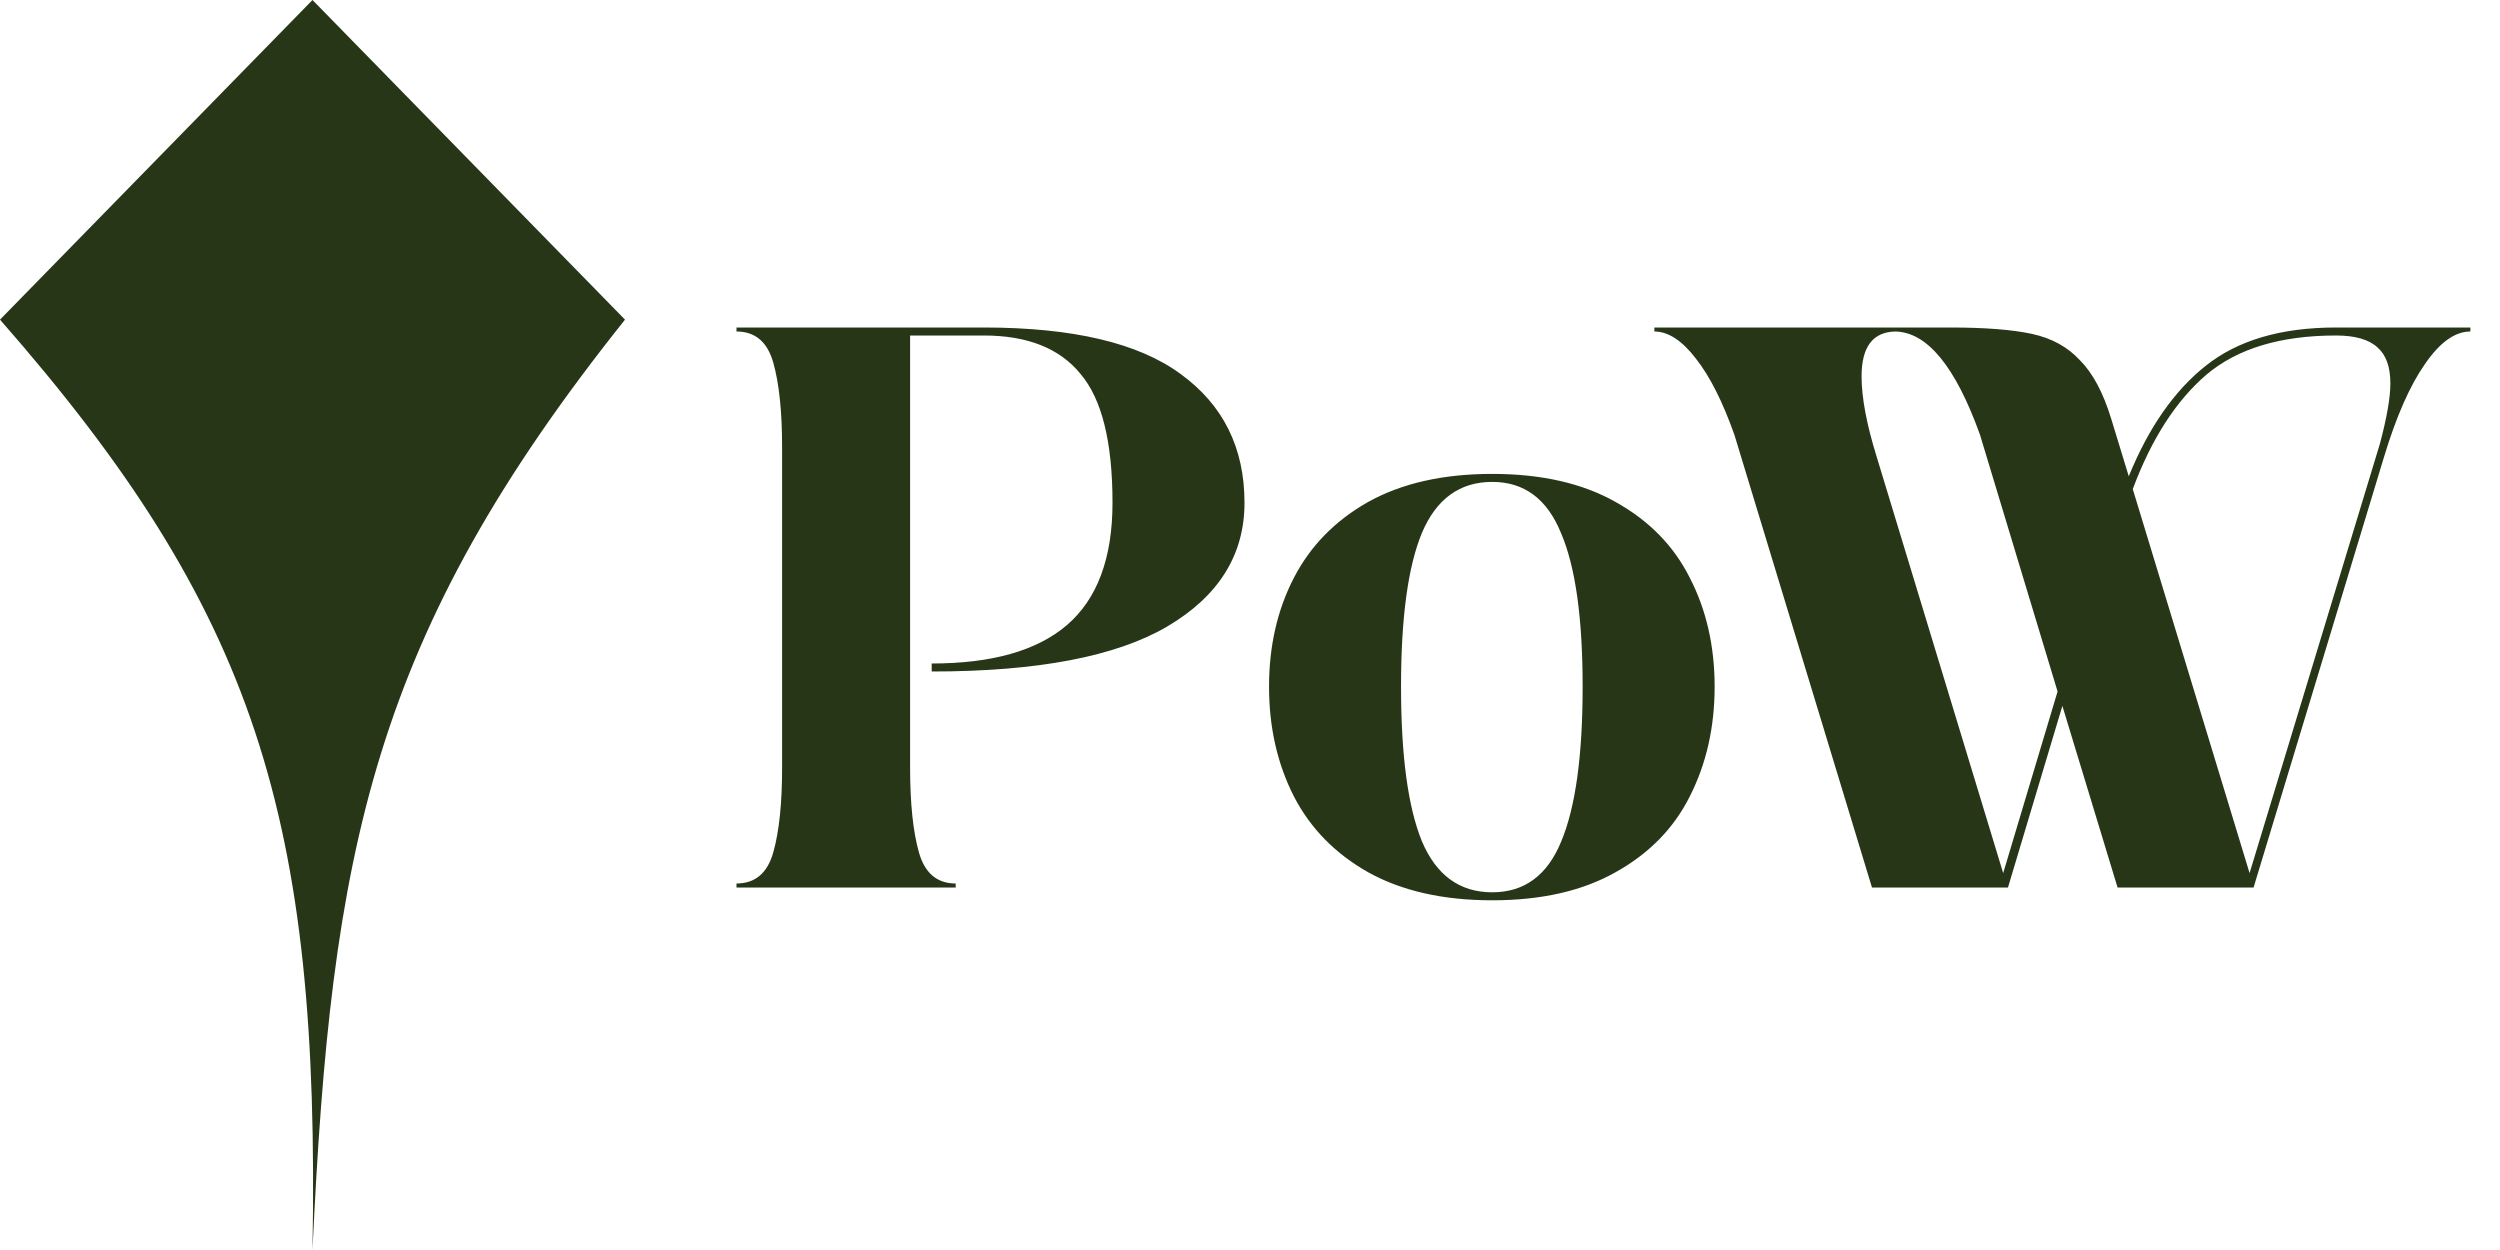 <svg width="200" height="100" viewBox="0 0 200 100" fill="none" xmlns="http://www.w3.org/2000/svg">
<path d="M74.536 53.08C79.357 53.08 82.963 52.056 85.352 50.008C87.784 47.917 89 44.653 89 40.216C89 35.352 88.147 31.917 86.44 29.912C84.776 27.864 82.195 26.84 78.696 26.84H72.808V61.4C72.808 64.259 73.043 66.52 73.512 68.184C73.981 69.848 74.963 70.68 76.456 70.68V71H58.92V70.68C60.413 70.68 61.395 69.848 61.864 68.184C62.333 66.52 62.568 64.259 62.568 61.4V35.8C62.568 32.941 62.333 30.68 61.864 29.016C61.395 27.352 60.413 26.52 58.92 26.52V26.2H72.808H78.696C85.821 26.2 91.069 27.437 94.44 29.912C97.853 32.387 99.56 35.821 99.56 40.216C99.56 44.397 97.491 47.704 93.352 50.136C89.256 52.525 82.984 53.72 74.536 53.72V53.08ZM119.378 72.024C115.453 72.024 112.147 71.277 109.459 69.784C106.813 68.291 104.829 66.264 103.507 63.704C102.184 61.101 101.523 58.179 101.523 54.936C101.523 51.693 102.184 48.792 103.507 46.232C104.829 43.672 106.813 41.645 109.459 40.152C112.147 38.659 115.453 37.912 119.378 37.912C123.304 37.912 126.589 38.659 129.235 40.152C131.923 41.645 133.907 43.672 135.187 46.232C136.509 48.792 137.171 51.693 137.171 54.936C137.171 58.179 136.509 61.101 135.187 63.704C133.907 66.264 131.923 68.291 129.235 69.784C126.589 71.277 123.304 72.024 119.378 72.024ZM119.378 71.384C121.939 71.384 123.773 70.04 124.883 67.352C126.035 64.621 126.611 60.483 126.611 54.936C126.611 49.432 126.035 45.336 124.883 42.648C123.773 39.917 121.939 38.552 119.378 38.552C116.776 38.552 114.899 39.917 113.747 42.648C112.637 45.336 112.083 49.432 112.083 54.936C112.083 60.44 112.637 64.557 113.747 67.288C114.899 70.019 116.776 71.384 119.378 71.384ZM156.03 26.2C158.803 26.2 160.979 26.371 162.558 26.712C164.137 27.053 165.417 27.757 166.398 28.824C167.422 29.848 168.254 31.405 168.894 33.496L170.302 38.104C171.881 34.221 173.929 31.277 176.446 29.272C179.006 27.224 182.483 26.2 186.878 26.2H197.63V26.52C196.393 26.52 195.177 27.395 193.982 29.144C192.787 30.851 191.699 33.325 190.718 36.568L180.286 71H169.406L164.99 56.472L160.638 71H149.758L138.75 34.776C137.811 32.131 136.787 30.104 135.678 28.696C134.569 27.245 133.459 26.52 132.35 26.52V26.2H156.03ZM160.254 69.848L164.606 55.32L158.398 34.776C156.435 29.315 154.174 26.563 151.614 26.52C149.822 26.563 148.926 27.757 148.926 30.104C148.926 31.811 149.331 33.965 150.142 36.568L160.254 69.848ZM179.966 69.848L190.398 35.48C190.953 33.389 191.23 31.789 191.23 30.68C191.23 29.357 190.889 28.397 190.206 27.8C189.523 27.16 188.414 26.84 186.878 26.84C182.441 26.84 178.985 27.885 176.51 29.976C174.078 32.067 172.115 35.117 170.622 39.128L179.966 69.848Z" fill="#283618"/>
<path d="M25 0L50 25.571C29.735 50.972 26.497 68.05 25 100C25.614 65.327 20.439 48.886 0 25.571L25 0Z" fill="#283618"/>
</svg>
